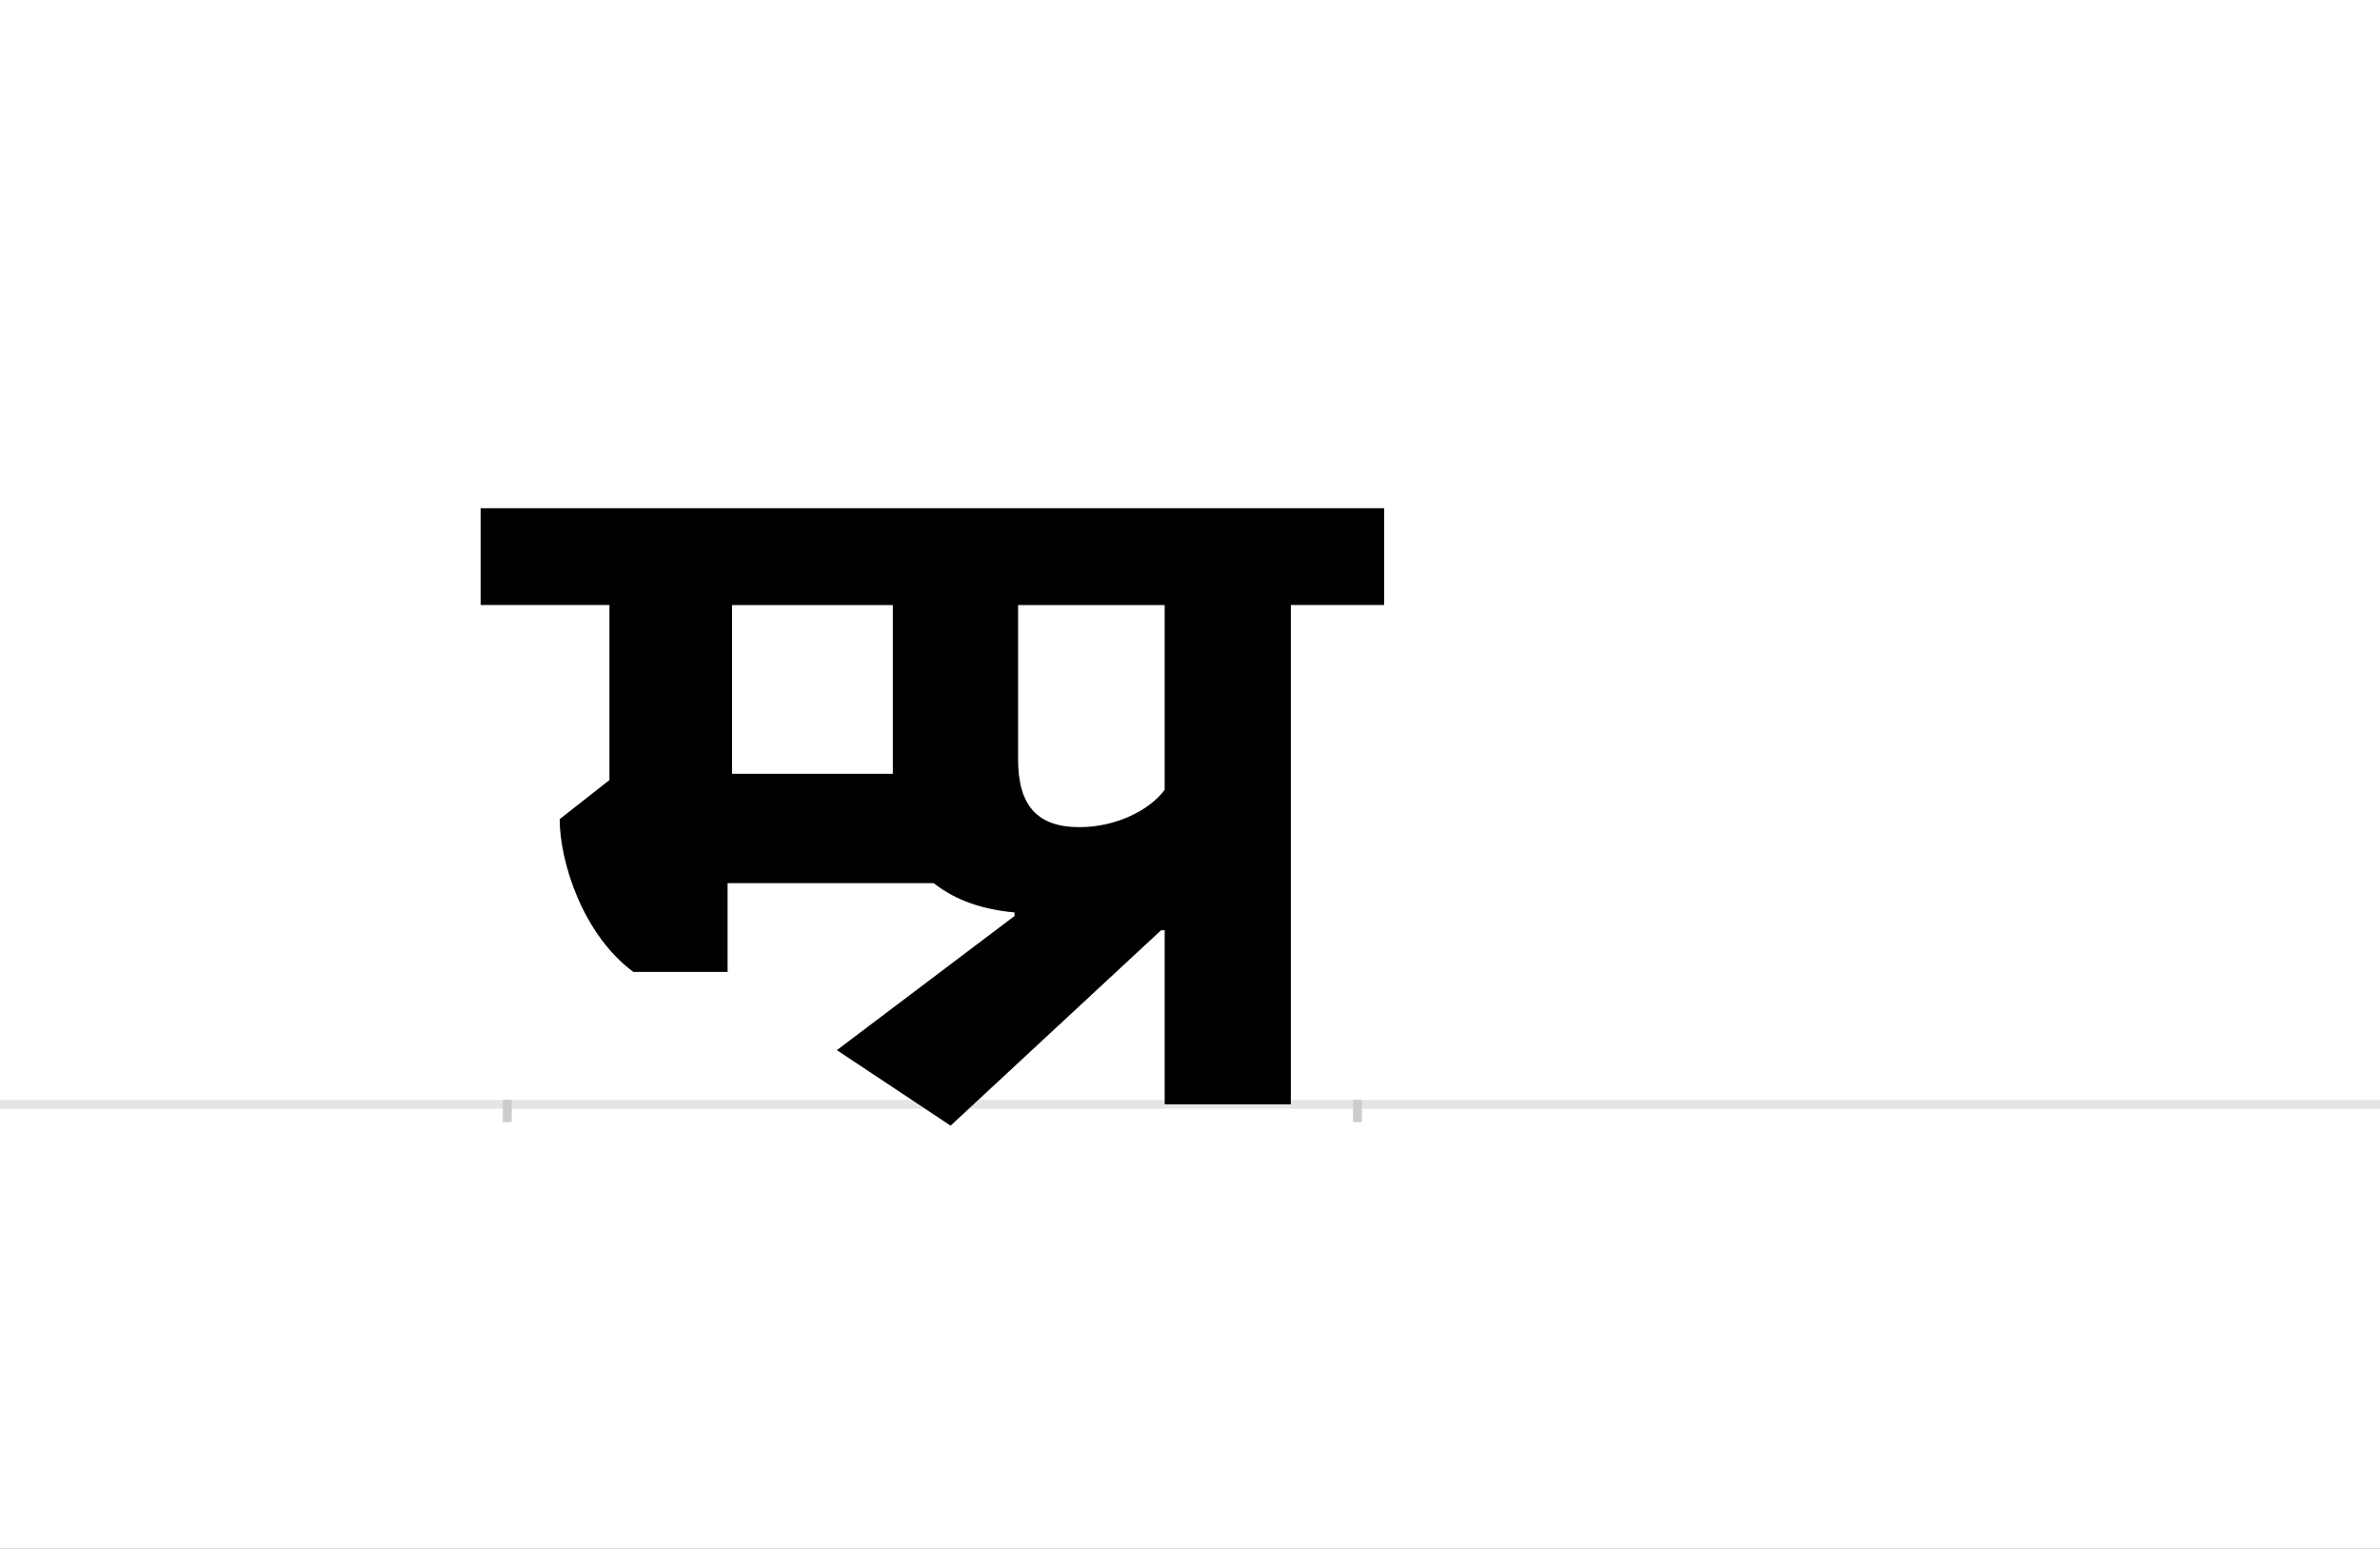 <?xml version="1.0" encoding="UTF-8"?>
<svg height="1743" version="1.1" width="2679" xmlns="http://www.w3.org/2000/svg" xmlns:xlink="http://www.w3.org/1999/xlink">
 <rect width="100%" height="100%" fill="#808080" stroke="none"/>
 <path d="M0,0 l2679,0 l0,1743 l-2679,0 Z M0,0" fill="rgb(255,255,255)" transform="matrix(1,0,0,-1,0,1743)"/>
 <path d="M0,0 l2679,0" fill="none" stroke="rgb(229,229,229)" stroke-width="10" transform="matrix(1,0,0,-1,0,1243)"/>
 <path d="M0,5 l0,-25" fill="none" stroke="rgb(204,204,204)" stroke-width="10" transform="matrix(1,0,0,-1,571,1243)"/>
 <path d="M0,5 l0,-25" fill="none" stroke="rgb(204,204,204)" stroke-width="10" transform="matrix(1,0,0,-1,1528,1243)"/>
 <path d="M434,562 l0,-190 l-181,0 l0,190 Z M571,212 l-200,-151 l128,-85 l237,220 l4,0 l0,-196 l142,0 l0,562 l105,0 l0,109 l-1017,0 l0,-109 l145,0 l0,-197 l-56,-44 c0,-48,26,-130,83,-172 l106,0 l0,100 l232,0 c25,-20,57,-30,91,-33 Z M740,354 c-18,-24,-56,-42,-96,-42 c-47,0,-69,24,-69,76 l0,174 l165,0 Z M740,354" fill="rgb(0,0,0)" transform="matrix(1,0,0,-1,571,1243)"/>
</svg>